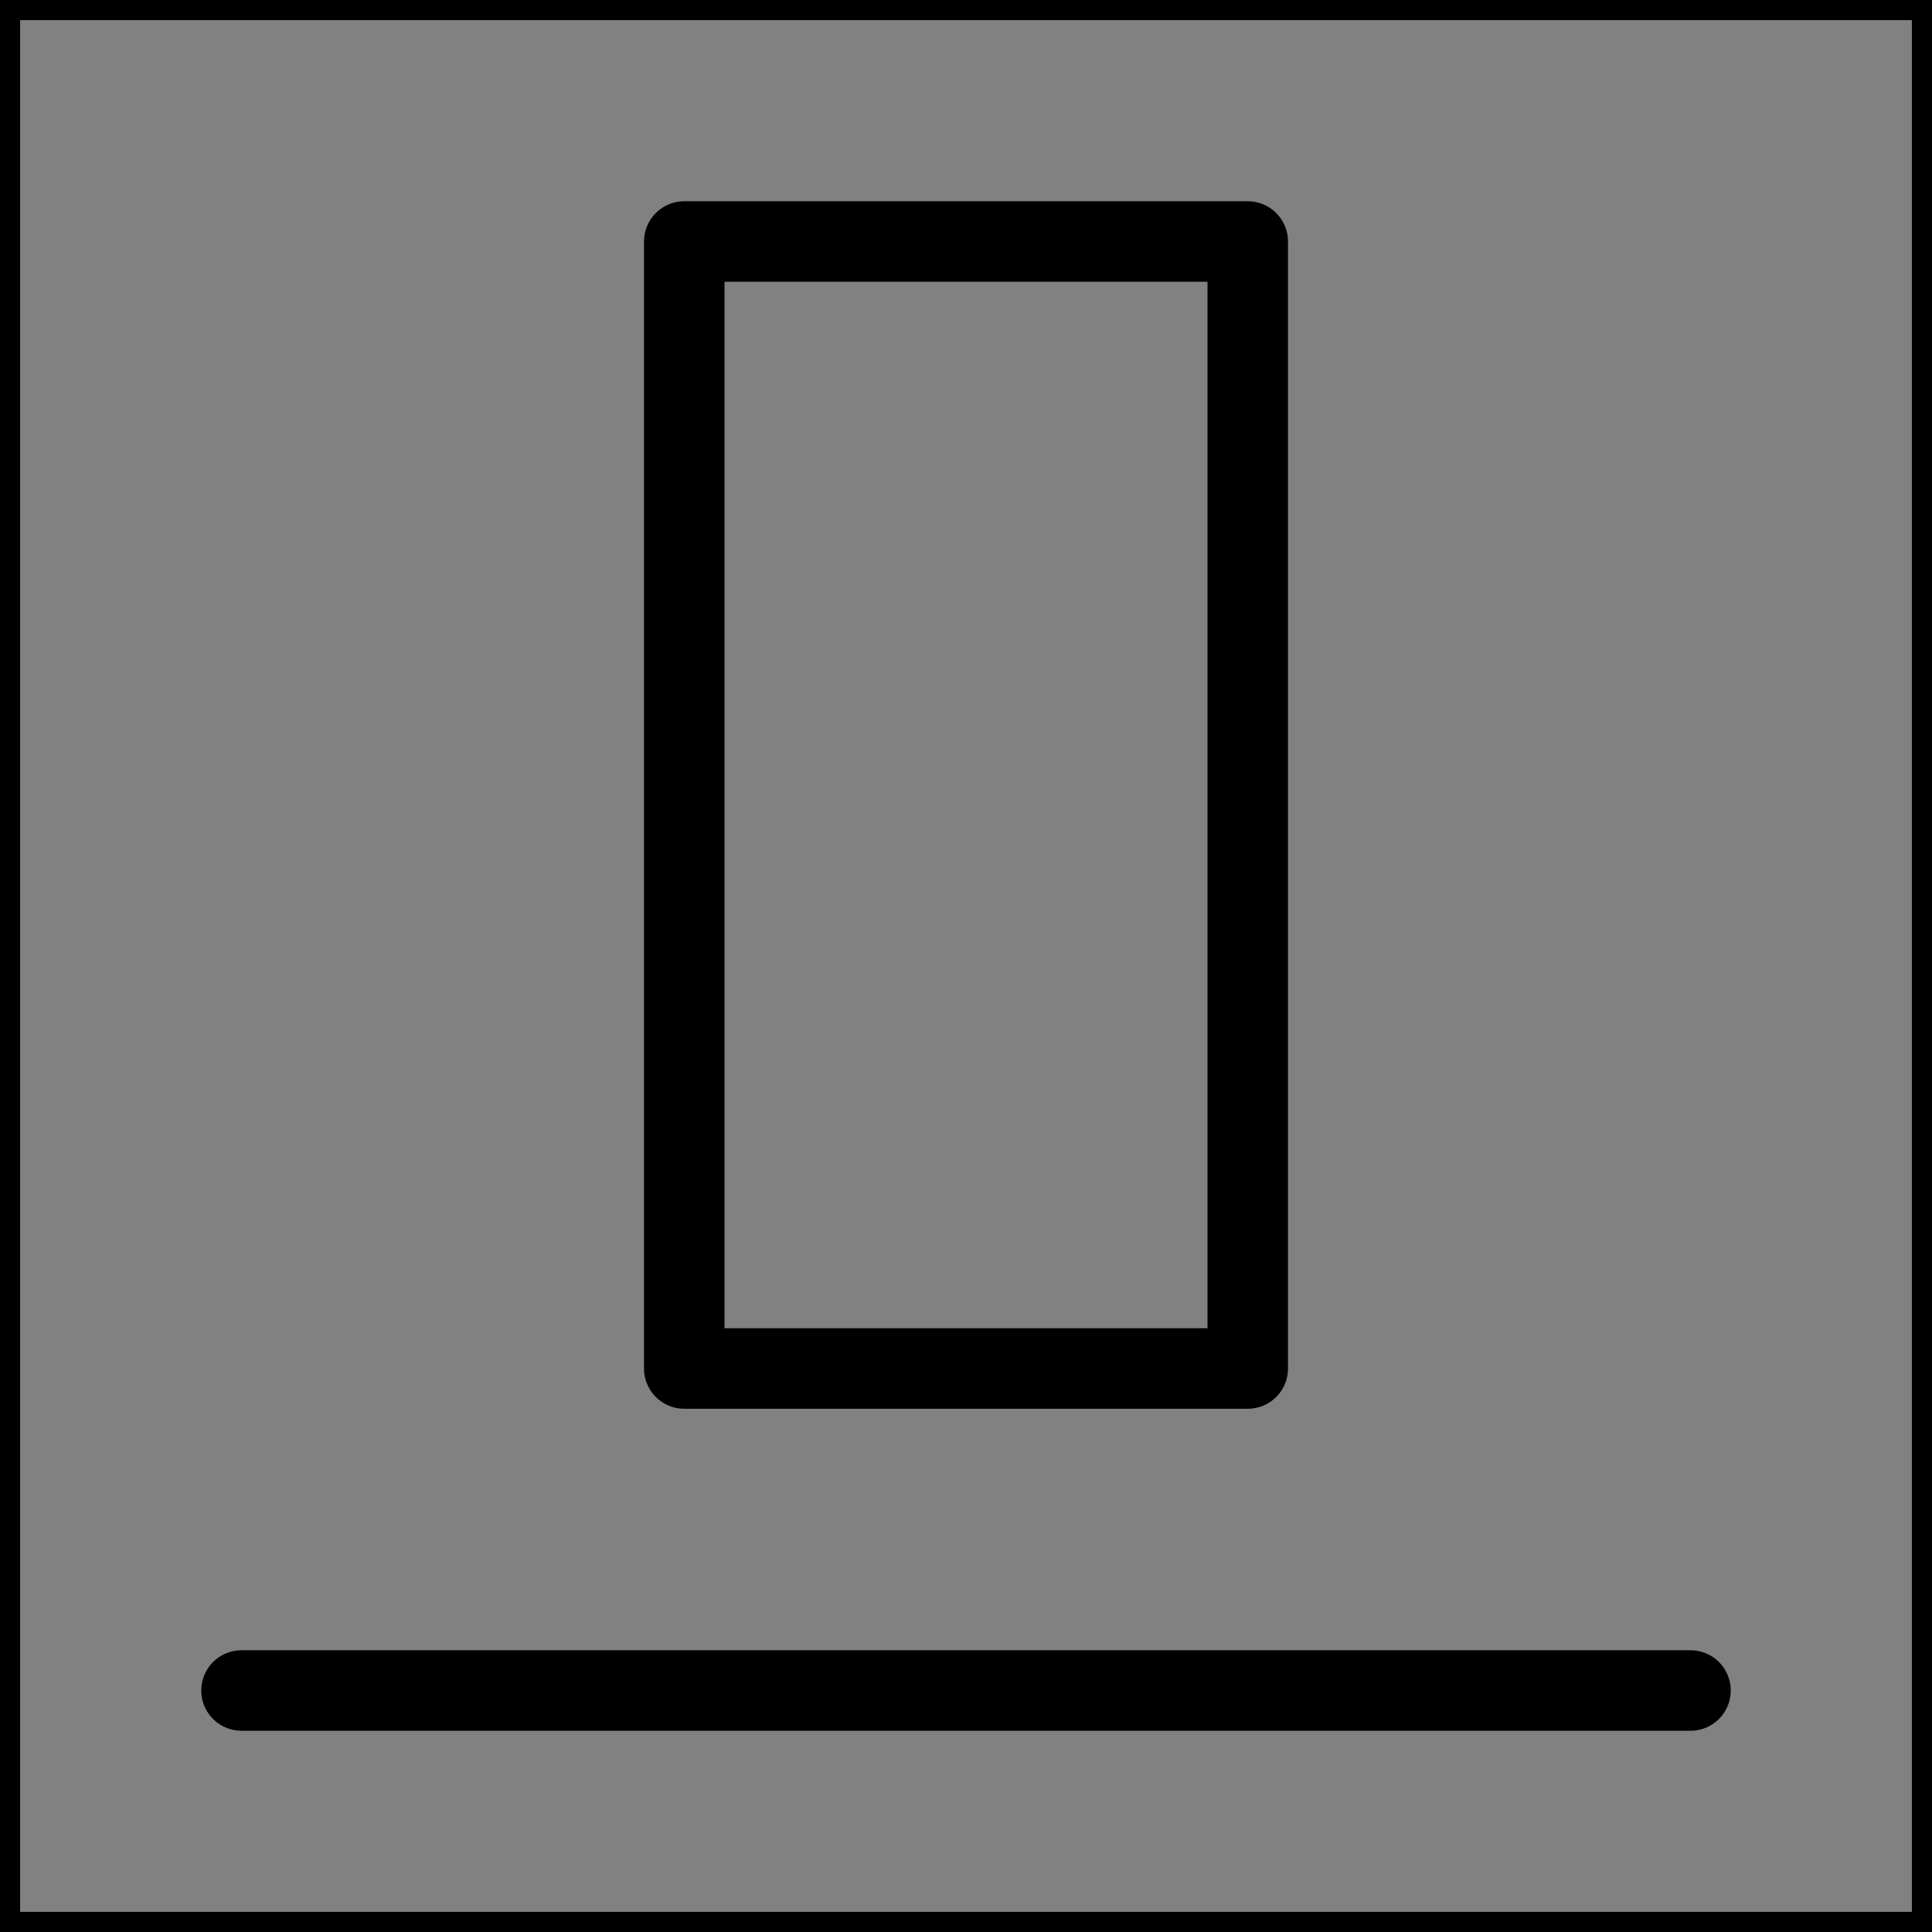 <svg viewBox="0 0 48 48" fill="none" xmlns="http://www.w3.org/2000/svg" stroke="currentColor"><rect x="0" y="0" width="48" height="48" fill="#808080" stroke="none"/><rect width="48" height="48" fill="white" fill-opacity="0.01"/><rect x="17" y="6" width="14" height="28" fill="none" stroke="currentColor" stroke-width="2" stroke-linejoin="round"/><path d="M42 42H6" stroke="currentColor" stroke-width="2" stroke-linecap="round" stroke-linejoin="round"/></svg>